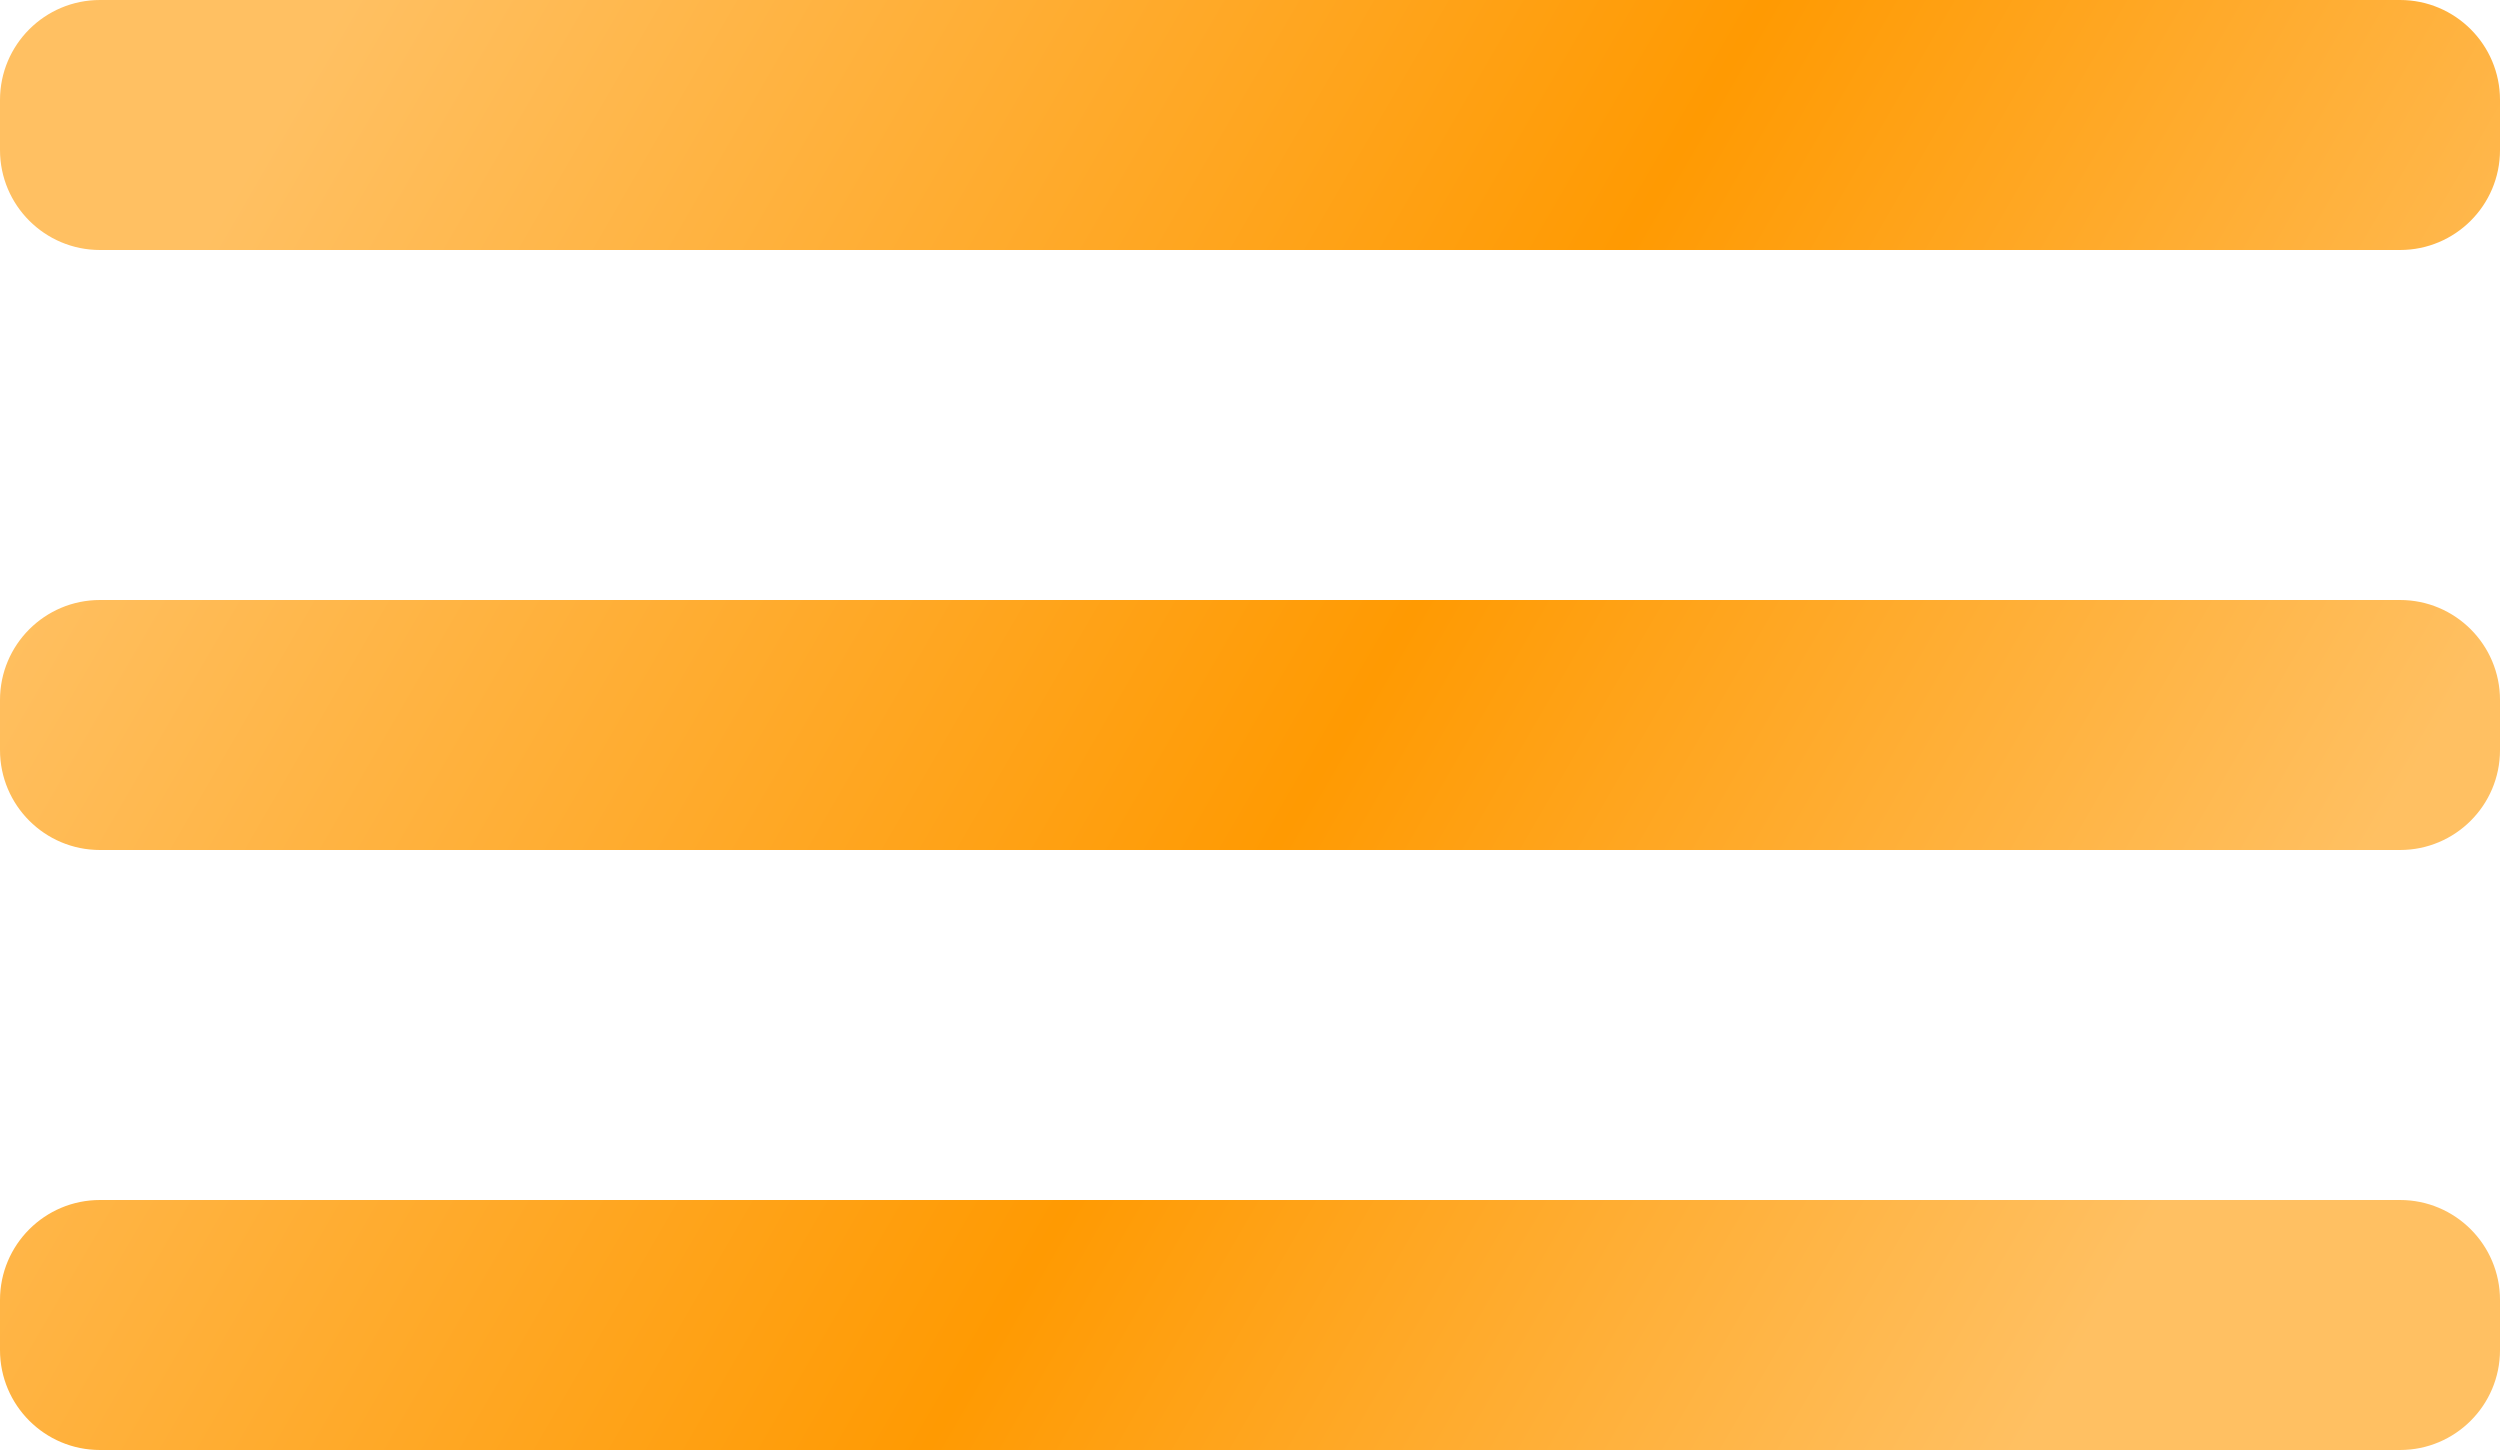 <svg width="50" height="29" viewBox="0 0 50 29" fill="none" xmlns="http://www.w3.org/2000/svg">
<path d="M48 0H2C0.895 0 0 0.895 0 2V3C0 4.105 0.895 5 2 5H48C49.105 5 50 4.105 50 3V2C50 0.895 49.105 0 48 0Z" fill="url(#paint0_linear_415_84)"/>
<path d="M48 12H2C0.895 12 0 12.895 0 14V15C0 16.105 0.895 17 2 17H48C49.105 17 50 16.105 50 15V14C50 12.895 49.105 12 48 12Z" fill="url(#paint1_linear_415_84)"/>
<path d="M48 24H2C0.895 24 0 24.895 0 26V27C0 28.105 0.895 29 2 29H48C49.105 29 50 28.105 50 27V26C50 24.895 49.105 24 48 24Z" fill="url(#paint2_linear_415_84)"/>
<defs>
<linearGradient id="paint0_linear_415_84" x1="0" y1="0" x2="50" y2="29" gradientUnits="userSpaceOnUse">
<stop offset="0.103" stop-color="#FFC062"/>
<stop offset="0.529" stop-color="#FF9A02"/>
<stop offset="0.857" stop-color="#FFC062"/>
</linearGradient>
<linearGradient id="paint1_linear_415_84" x1="0" y1="0" x2="50" y2="29" gradientUnits="userSpaceOnUse">
<stop offset="0.103" stop-color="#FFC062"/>
<stop offset="0.529" stop-color="#FF9A02"/>
<stop offset="0.857" stop-color="#FFC062"/>
</linearGradient>
<linearGradient id="paint2_linear_415_84" x1="0" y1="0" x2="50" y2="29" gradientUnits="userSpaceOnUse">
<stop offset="0.103" stop-color="#FFC062"/>
<stop offset="0.529" stop-color="#FF9A02"/>
<stop offset="0.857" stop-color="#FFC062"/>
</linearGradient>
</defs>
</svg>
